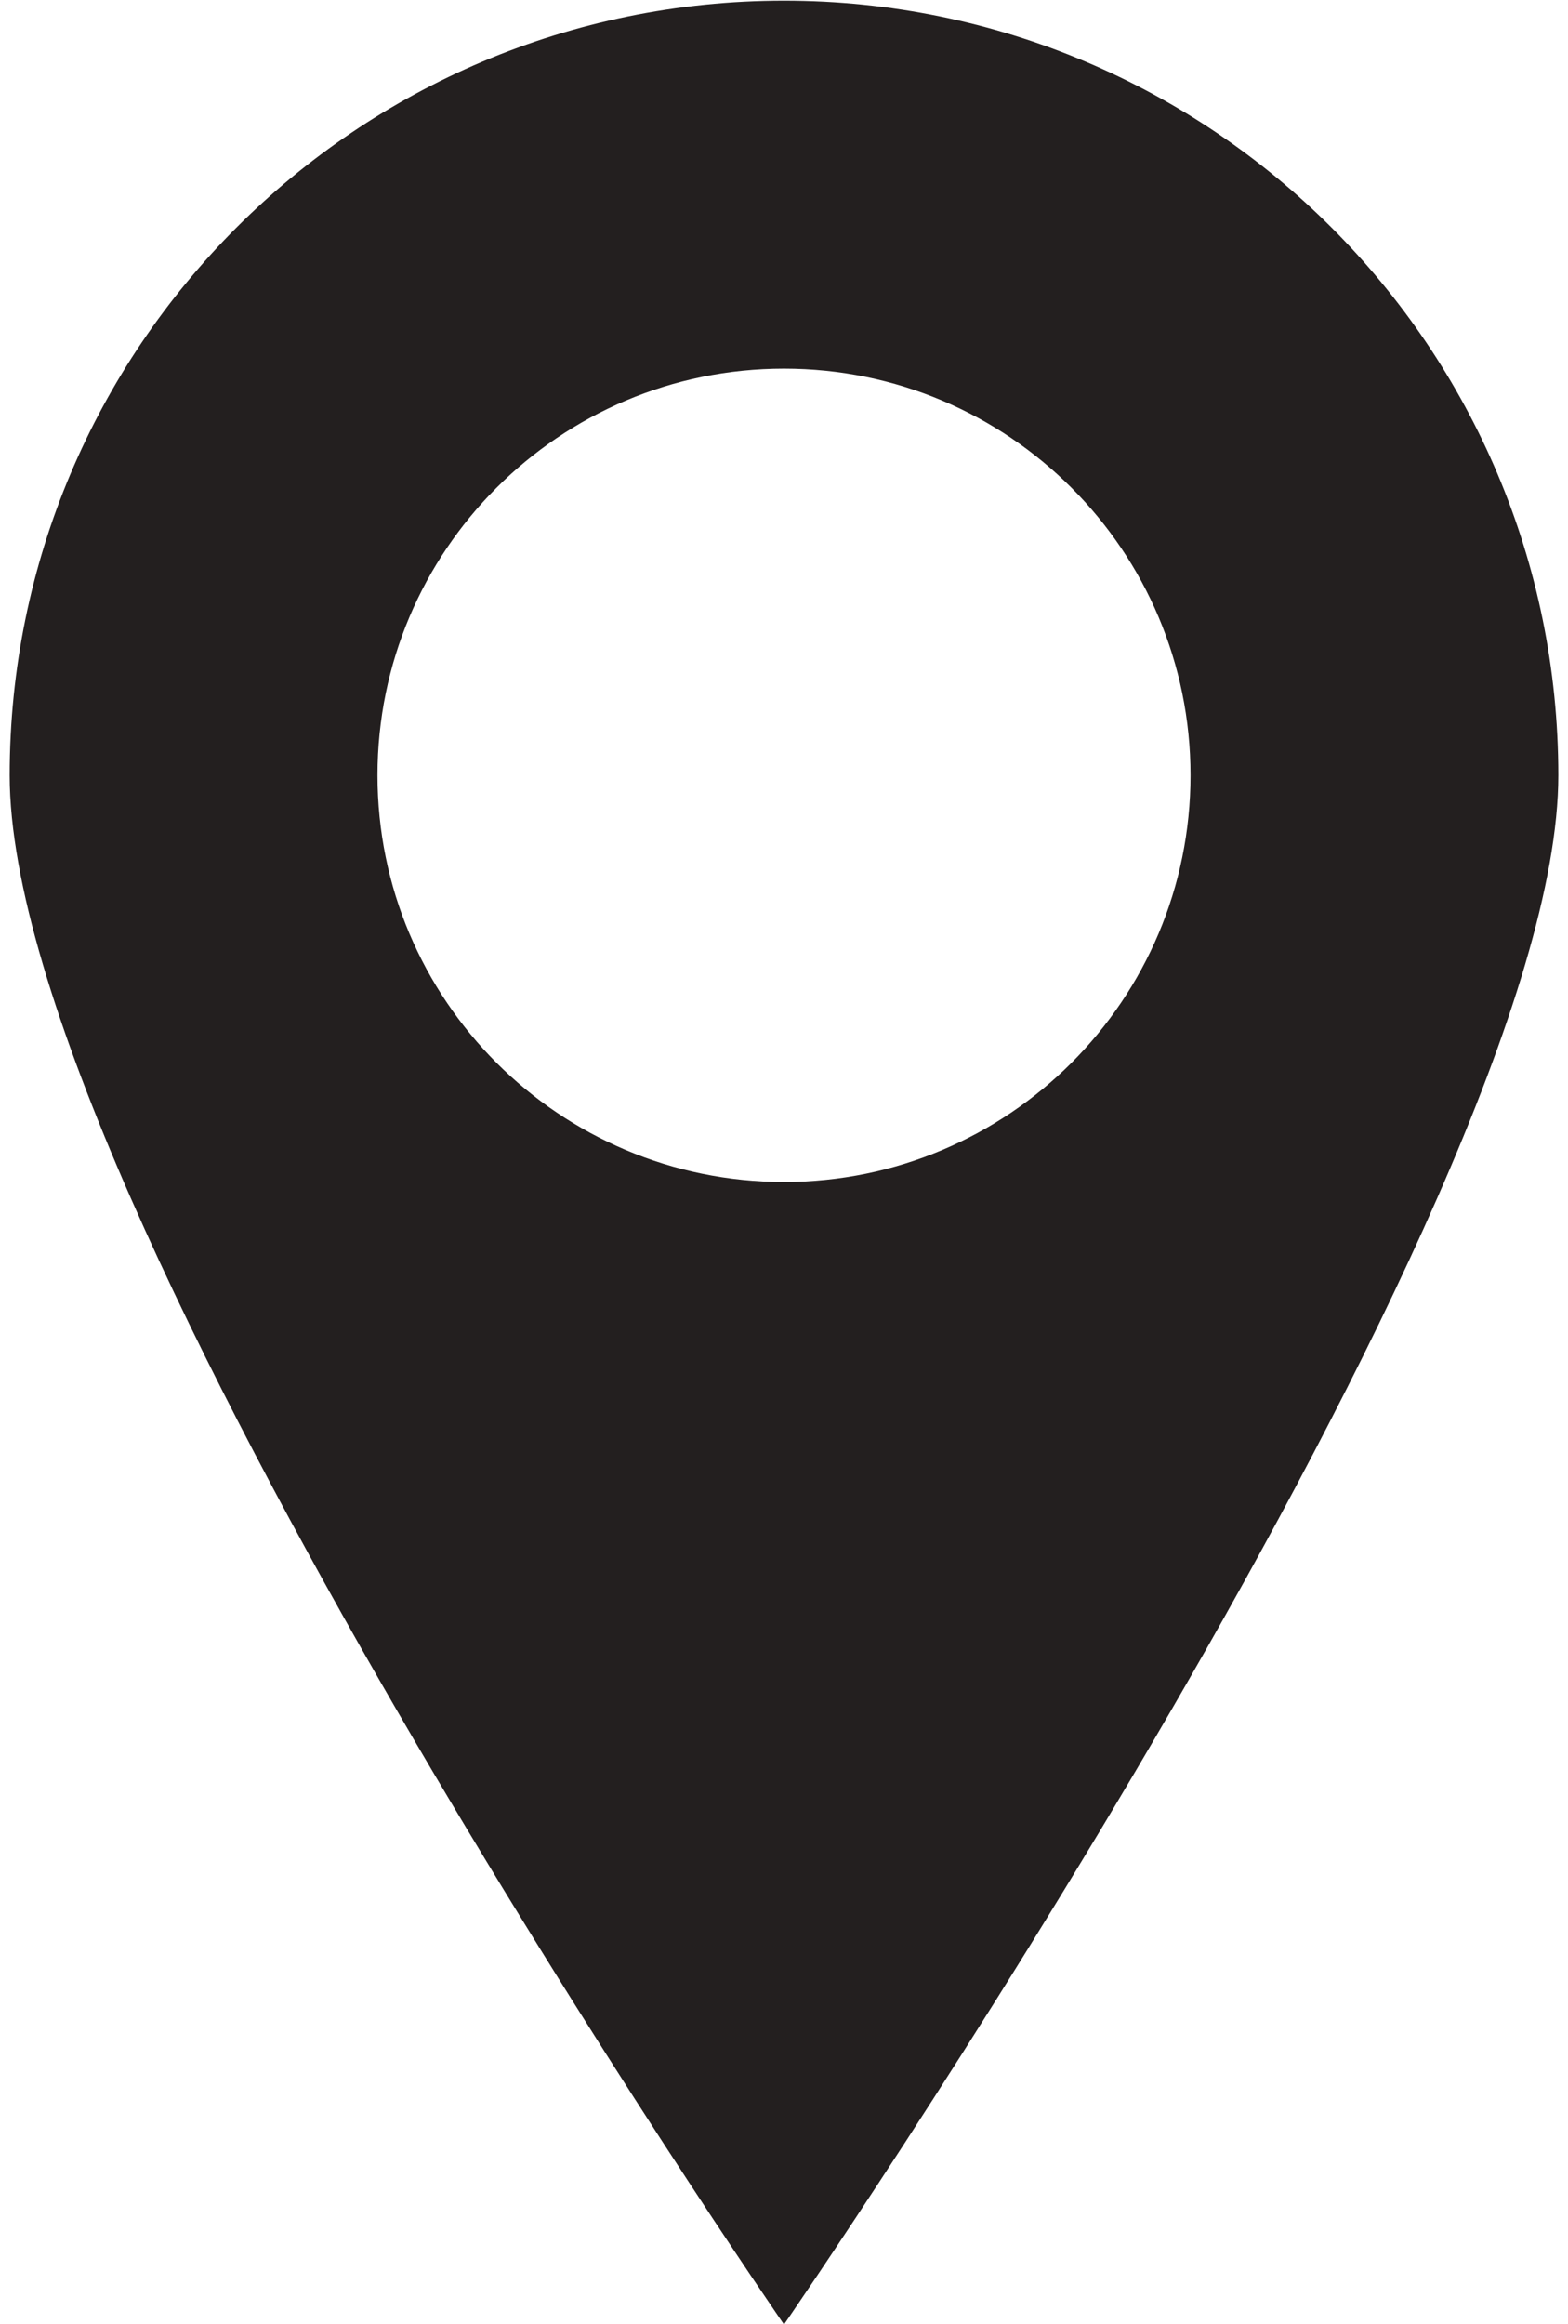 <?xml version="1.0" encoding="UTF-8" standalone="no"?>
<svg width="81px" height="120px" viewBox="0 0 81 120" version="1.1" xmlns="http://www.w3.org/2000/svg" xmlns:xlink="http://www.w3.org/1999/xlink" xmlns:sketch="http://www.bohemiancoding.com/sketch/ns">
    <!-- Generator: Sketch 3.3.3 (12081) - http://www.bohemiancoding.com/sketch -->
    <title>Icon-Location</title>
    <desc>Created with Sketch.</desc>
    <defs></defs>
    <g id="Page-1" stroke="none" stroke-width="1" fill="none" fill-rule="evenodd" sketch:type="MSPage">
        <g id="Icon-Location" sketch:type="MSLayerGroup" transform="translate(-20, 0)" fill="#231F1F">
            <path d="M60.5,0.036 C38.409,0.036 20.5,17.944 20.5,40.036 C20.5,62.127 60.5,120.036 60.5,120.036 C60.5,120.036 100.5,62.127 100.5,40.036 C100.5,17.944 82.591,0.036 60.5,0.036 L60.5,0.036 Z M60.5,61.036 C48.902,61.036 39.5,51.634 39.5,40.036 C39.5,28.438 48.902,19.036 60.5,19.036 C72.098,19.036 81.5,28.438 81.5,40.036 C81.5,51.634 72.098,61.036 60.5,61.036 L60.5,61.036 Z" id="Fill-1" sketch:type="MSShapeGroup"></path>
        </g>
    </g>
</svg>
